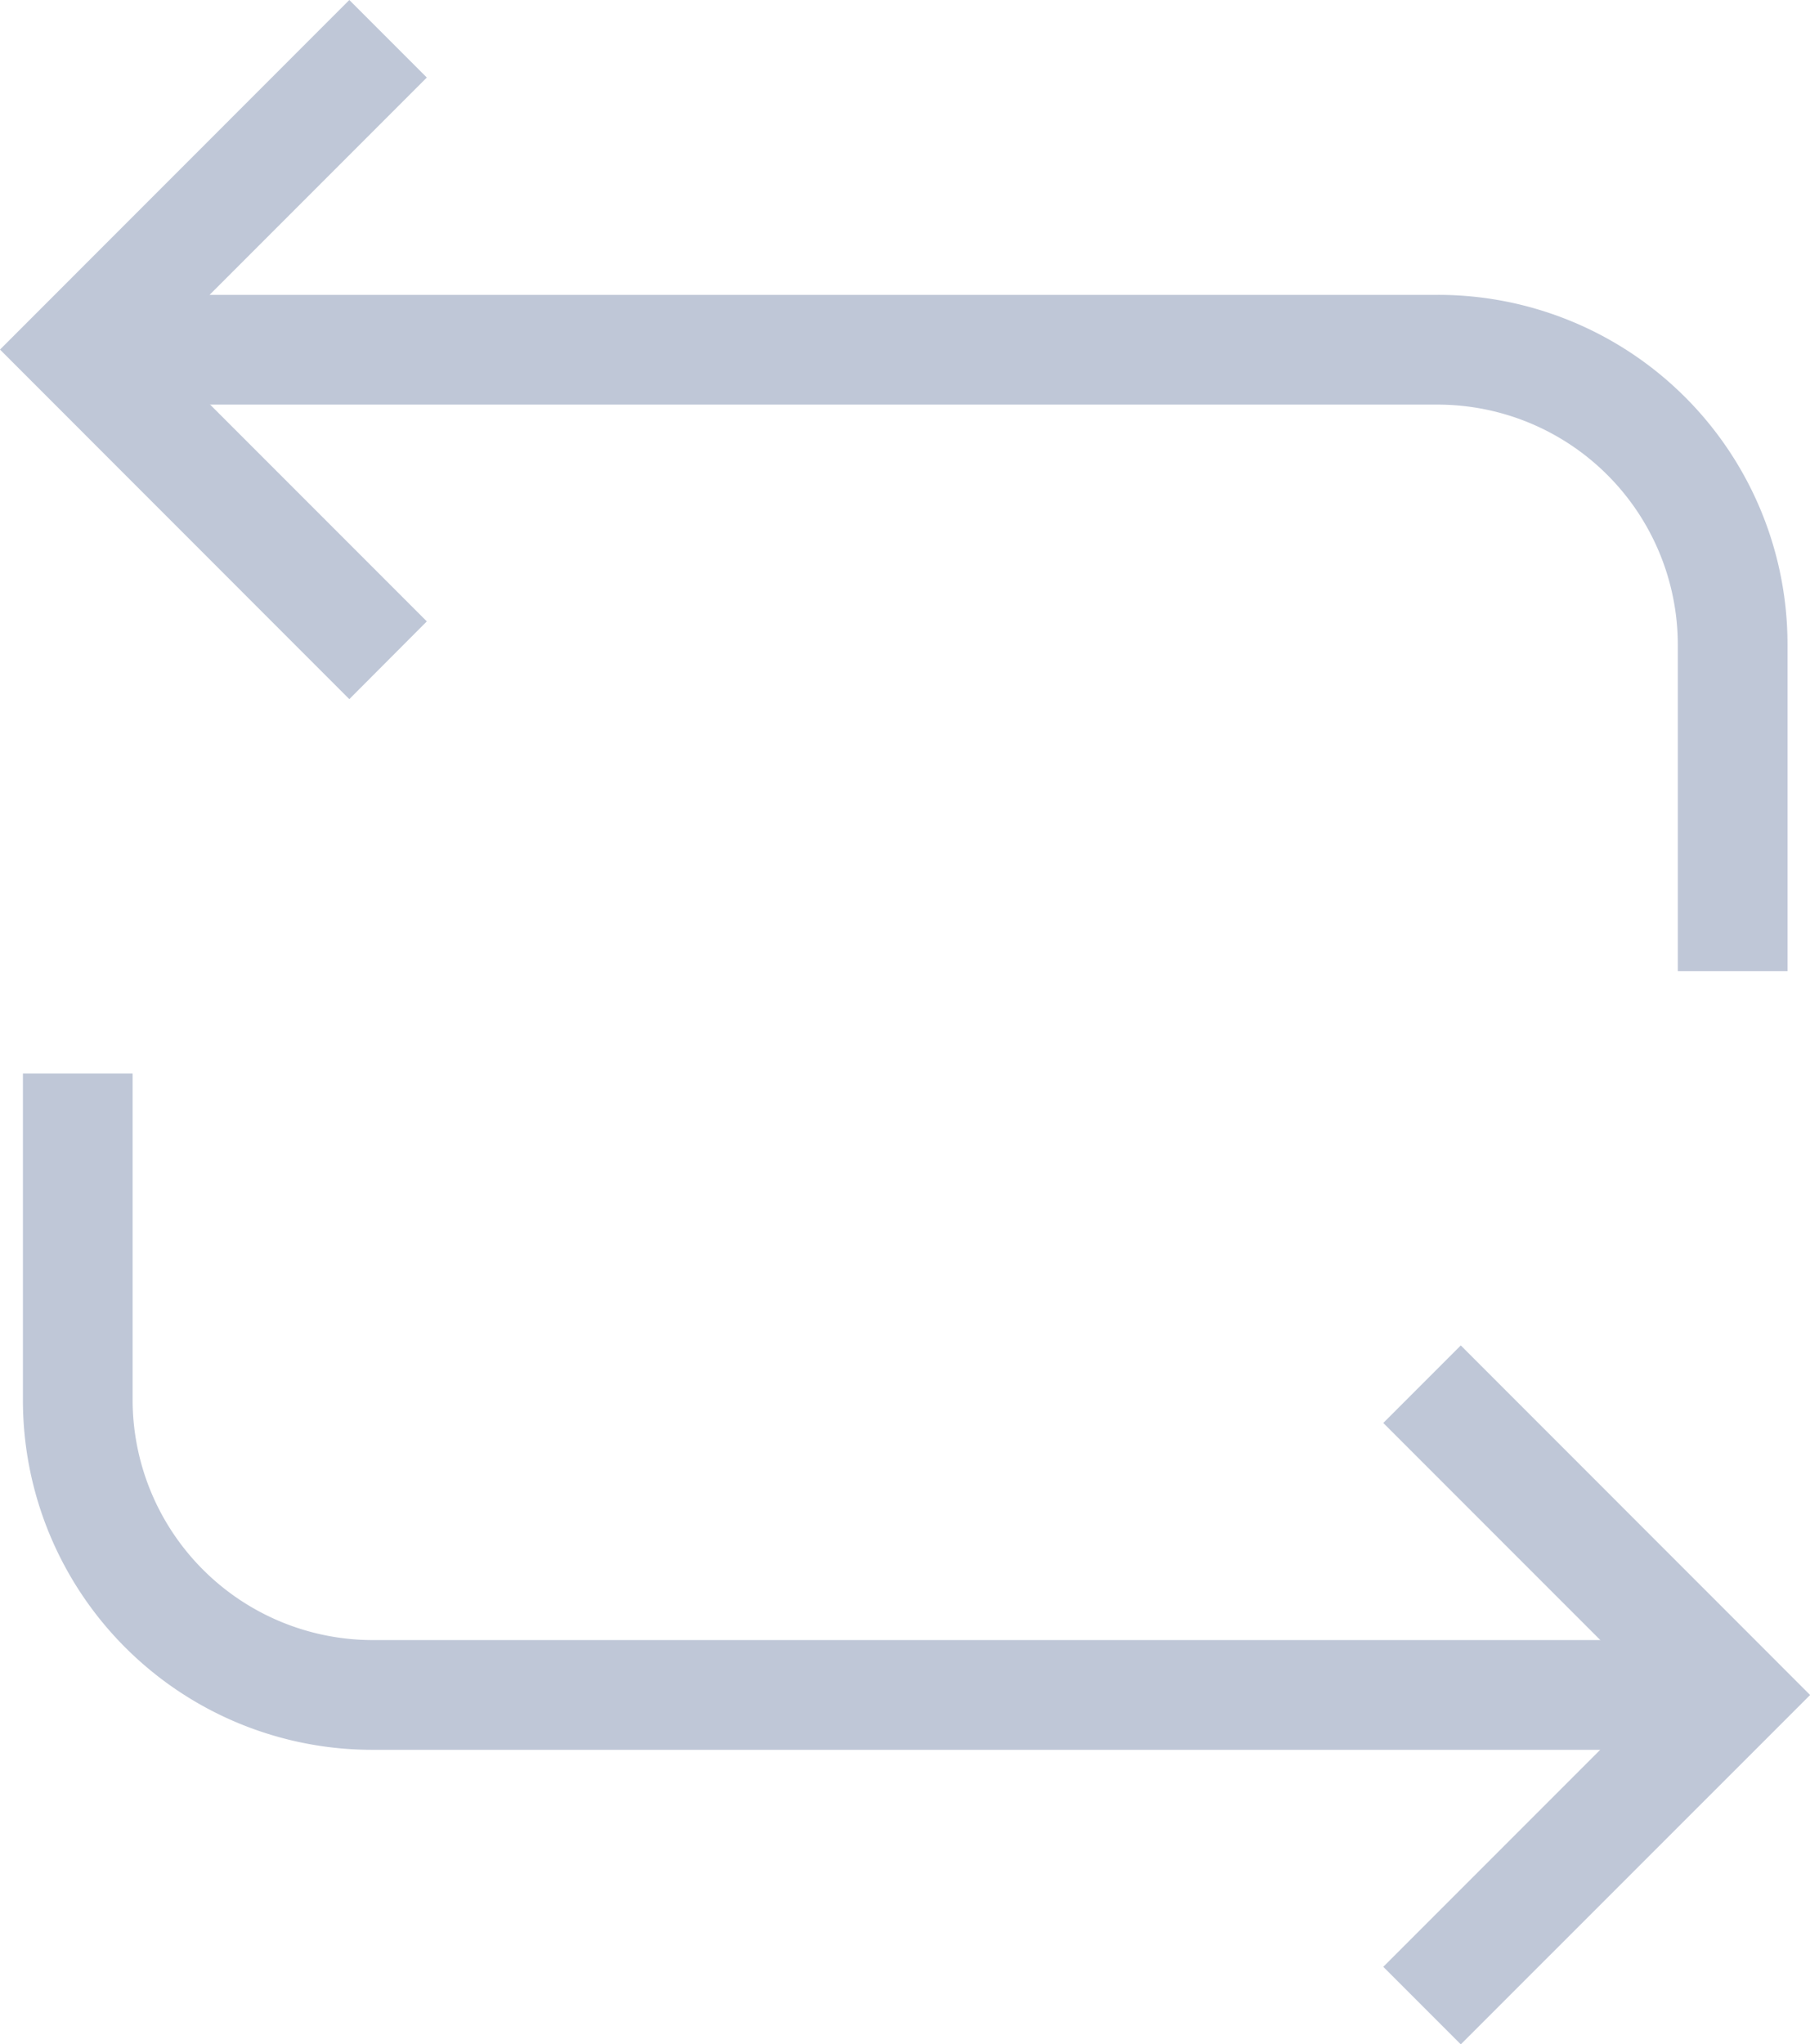 <svg xmlns="http://www.w3.org/2000/svg" width="16.814" height="18.983" viewBox="0 0 16.814 18.983">
  <g id="COMPER_ICON" data-name="COMPER ICON" transform="translate(-370.592 -250.507)">
    <path id="Path_7564" data-name="Path 7564" d="M1787.533,257.418h-1.019v-3.031a2.232,2.232,0,0,0-2.23-2.23h-12.636v-1.019h12.636a3.245,3.245,0,0,1,3.249,3.249Z" transform="translate(-1400.336 2.107)" fill="#bfc7d7"/>
    <path id="Path_7565" data-name="Path 7565" d="M1772.066,246.888l-3.245-3.246,3.245-3.246.72.72-2.525,2.525,2.525,2.525Z" transform="translate(-1398.229 10.111)" fill="#bfc7d7"/>
    <path id="Path_7566" data-name="Path 7566" d="M1785.533,285.8H1772.9a3.245,3.245,0,0,1-3.249-3.249V279.52h1.019v3.031a2.232,2.232,0,0,0,2.23,2.23h12.636Z" transform="translate(-1398.846 -19.045)" fill="#bfc7d7"/>
    <path id="Path_7567" data-name="Path 7567" d="M1819.99,295.924l-.72-.72,2.525-2.525-2.525-2.525.72-.72,3.245,3.246Z" transform="translate(-1435.828 -26.434)" fill="#bfc7d7"/>
  </g>
</svg>
